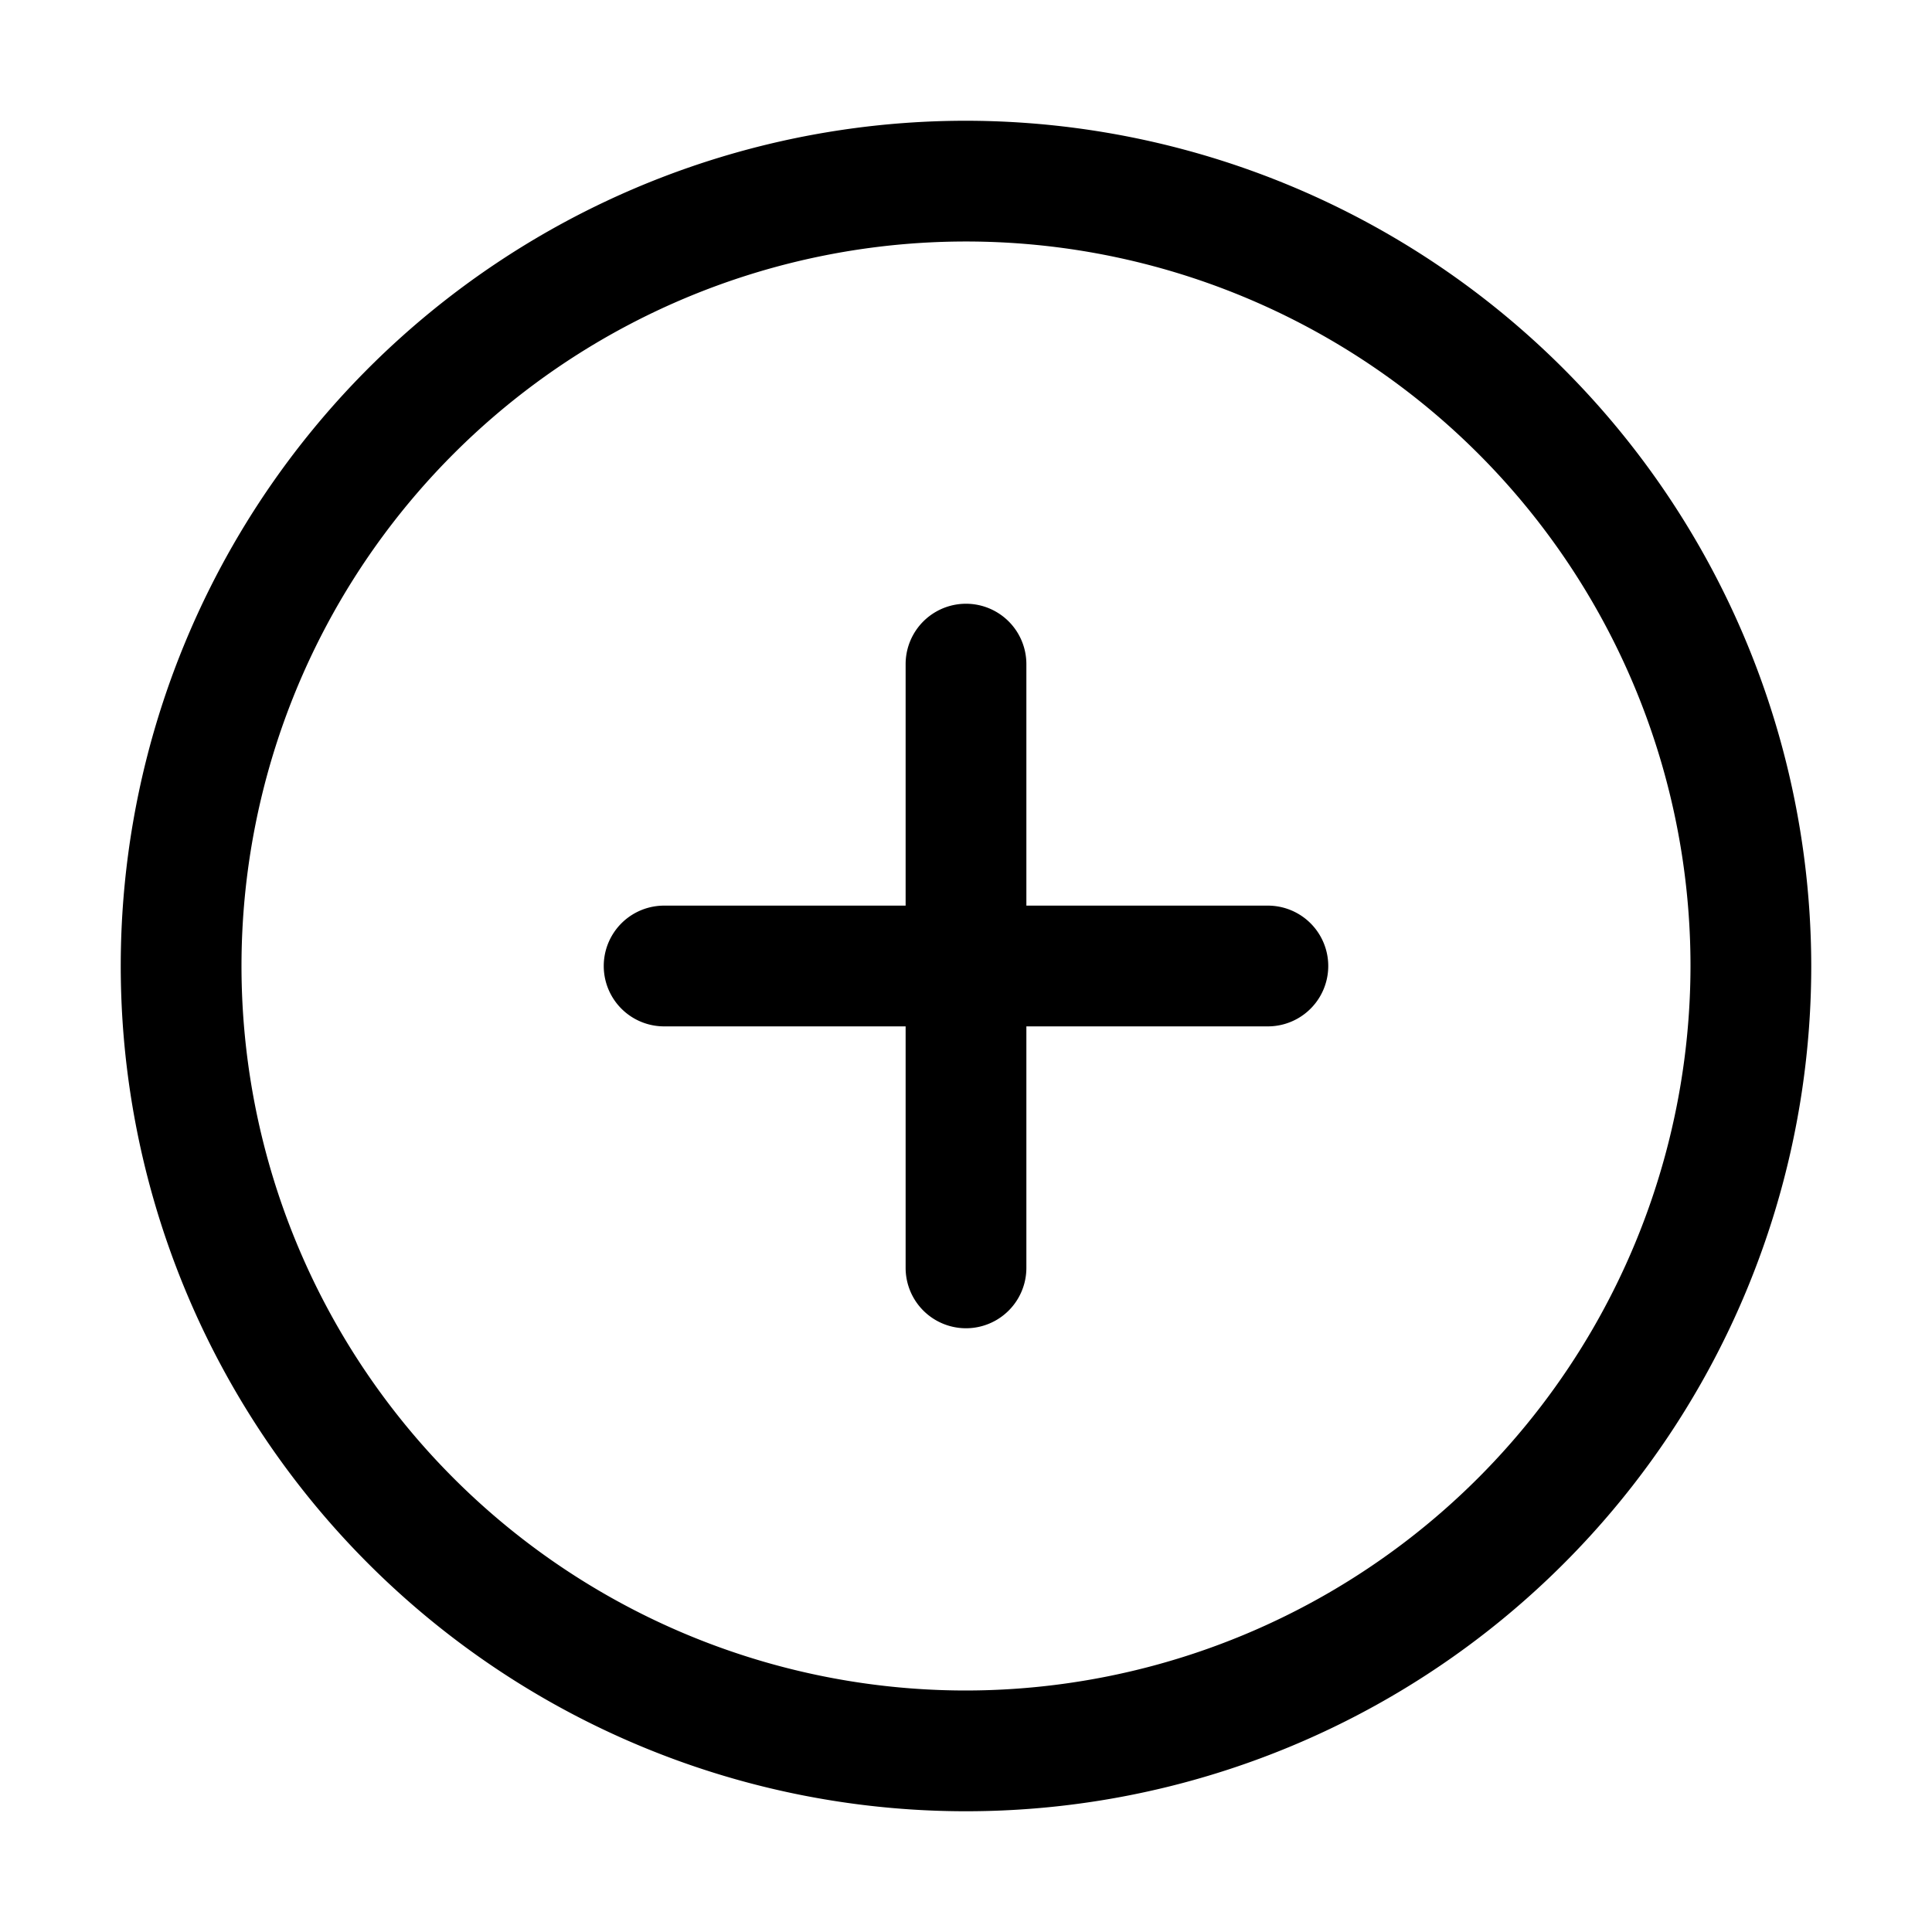 <svg width="32" height="32" viewBox="0 0 32 32" xmlns="http://www.w3.org/2000/svg"><path d="M16 2a14 14 0 1 0 14 14A14.016 14.016 0 0 0 16 2Zm0 26a12 12 0 1 1 12-12 12.013 12.013 0 0 1-12 12Z"/><path d="M21 15h-4v-4a1 1 0 0 0-2 0v4h-4a1 1 0 1 0 0 2h4v4a1 1 0 0 0 2 0v-4h4a1 1 0 0 0 0-2Z"/></svg>
